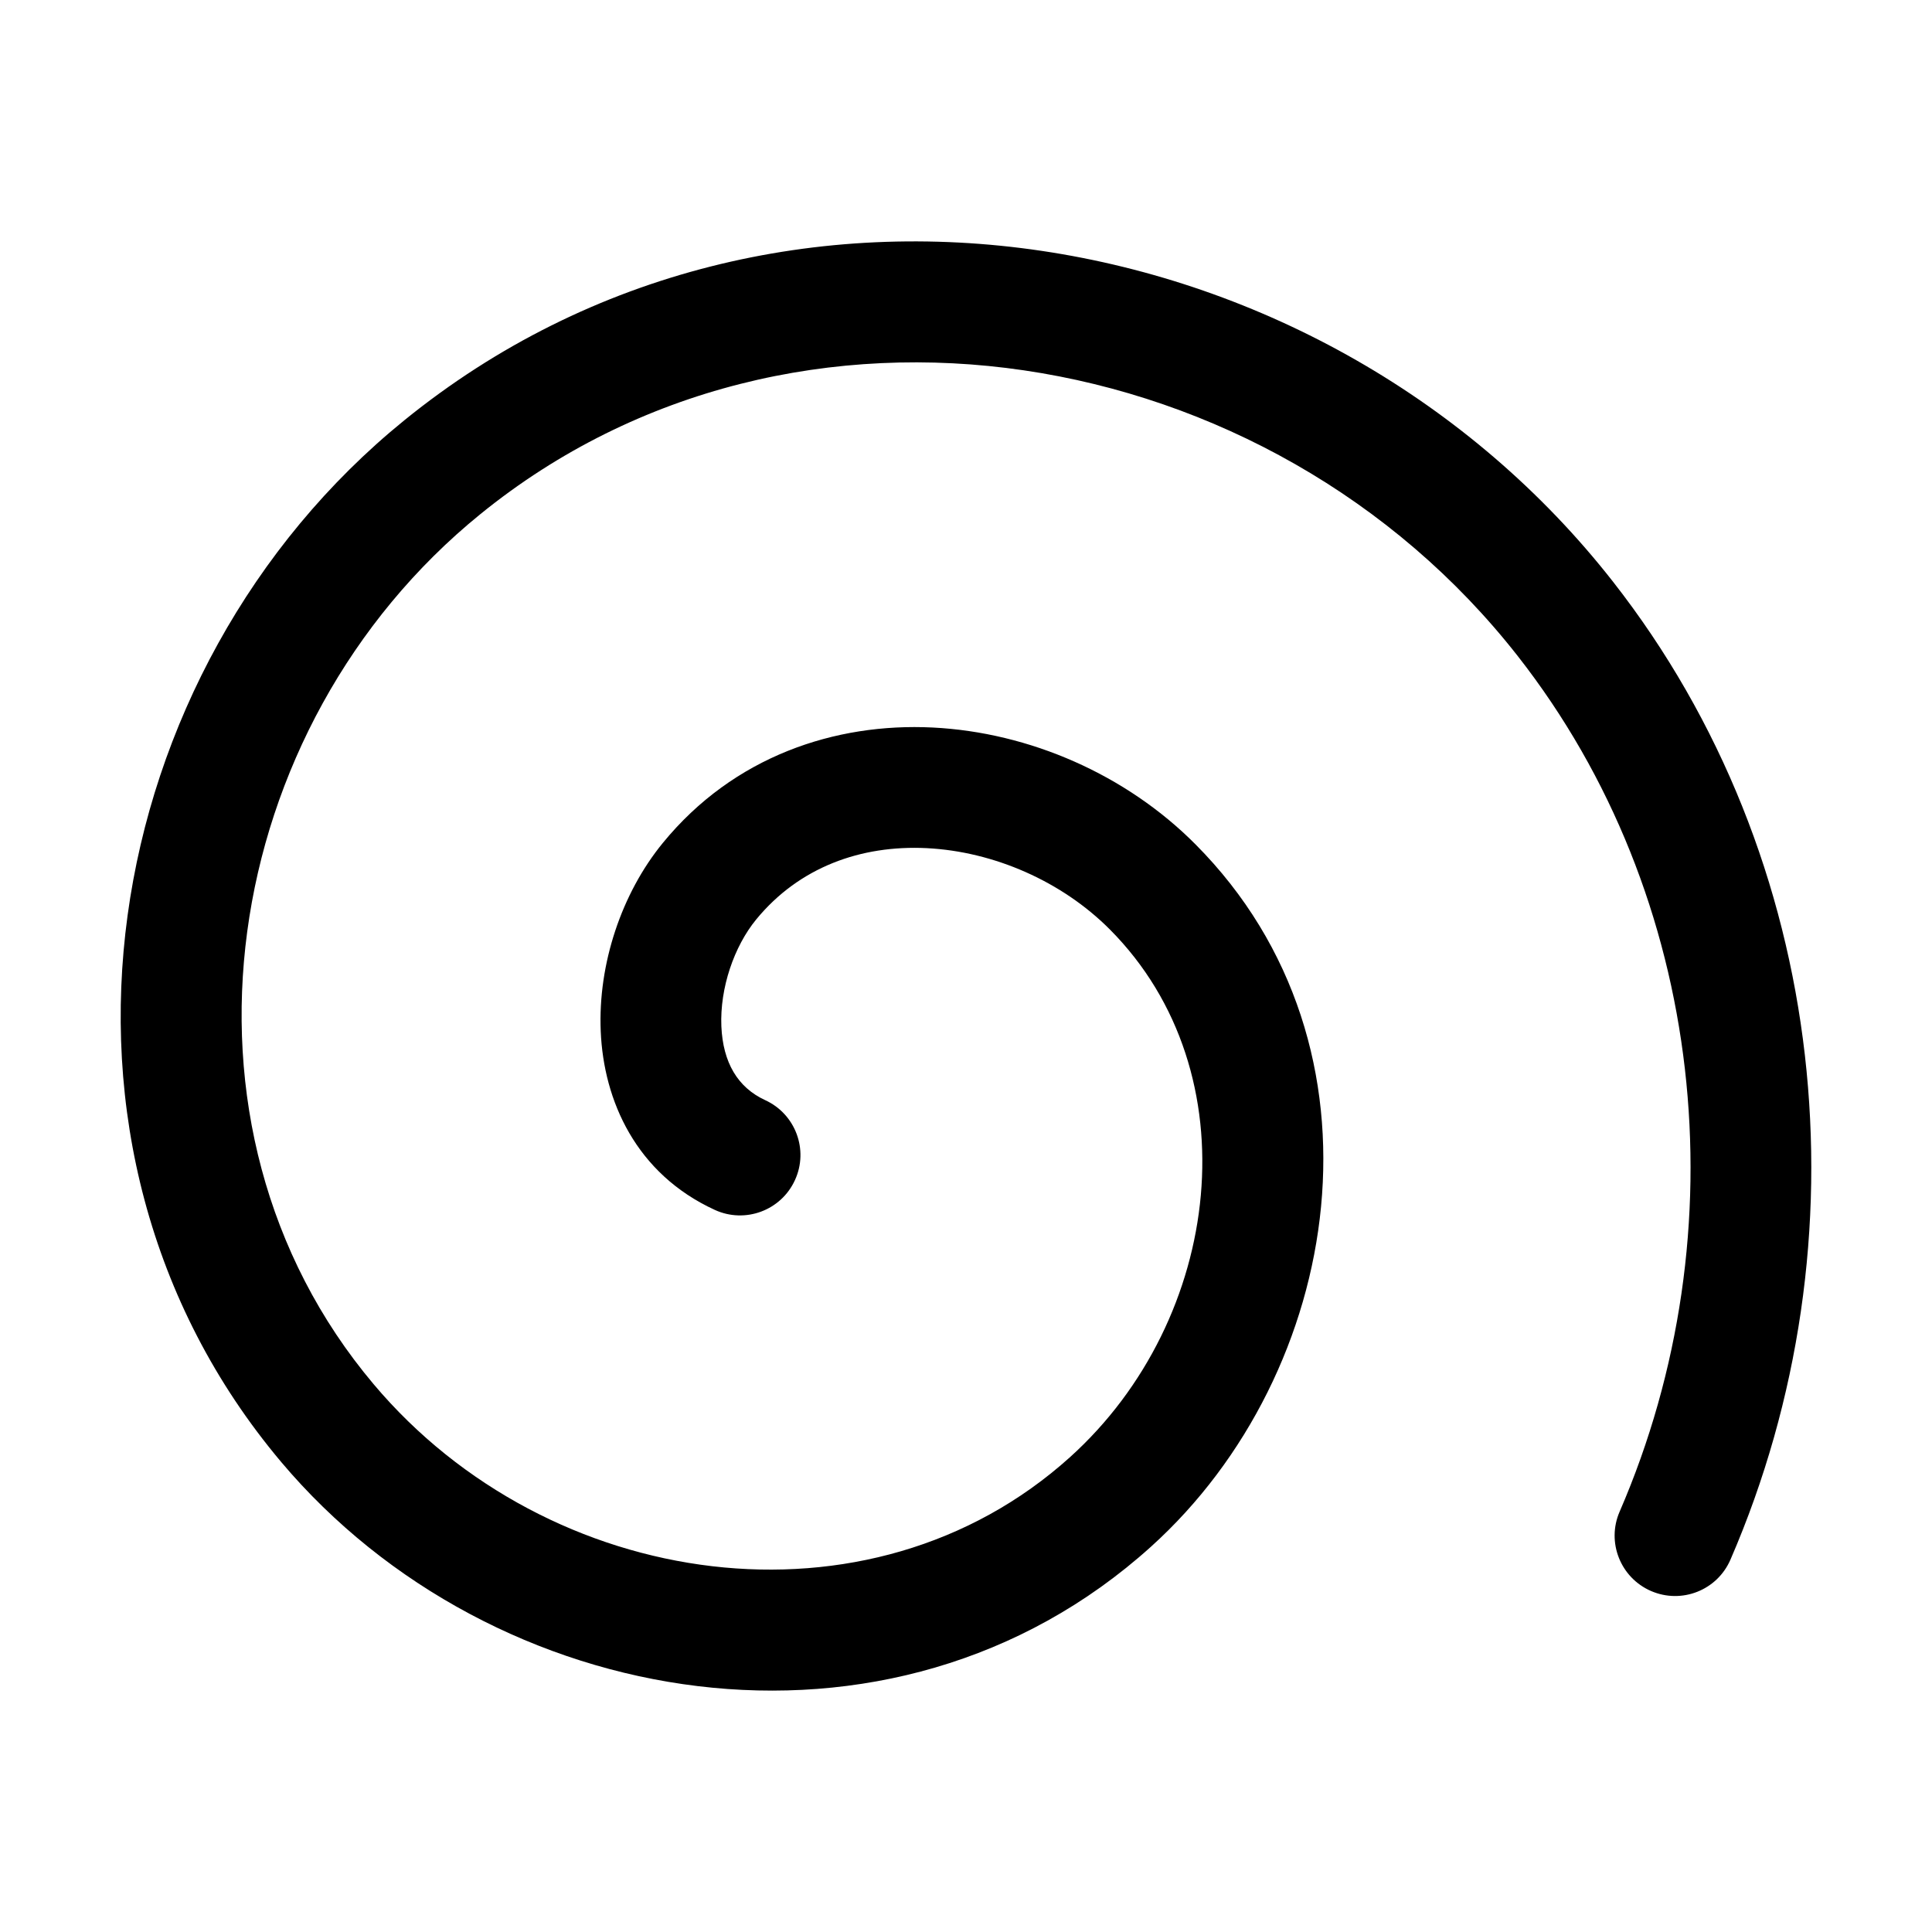 <svg width="16" height="16" viewBox="0 0 16 16" fill="none" xmlns="http://www.w3.org/2000/svg">
<g id="draw-spiral">
<path id="Union" fill-rule="evenodd" clip-rule="evenodd" d="M12.57 5.434C10.513 2.806 6.584 2.142 3.978 4.258L3.978 4.258C1.813 6.015 1.289 9.321 3.094 11.463C4.54 13.18 7.201 13.565 8.862 12.067L9.197 12.438L8.862 12.067C10.129 10.924 10.372 8.885 9.192 7.698L9.547 7.346L9.192 7.698C8.795 7.299 8.231 7.052 7.675 7.024C7.128 6.997 6.617 7.183 6.263 7.614C6.079 7.838 5.961 8.183 5.974 8.499C5.987 8.799 6.109 9.006 6.337 9.111C6.588 9.226 6.699 9.523 6.583 9.774C6.468 10.025 6.171 10.135 5.92 10.02C5.266 9.72 4.999 9.114 4.975 8.541C4.951 7.984 5.148 7.397 5.49 6.98C6.076 6.264 6.915 5.985 7.724 6.025C8.526 6.065 9.327 6.415 9.901 6.993L9.565 7.327L9.901 6.993C11.571 8.672 11.126 11.371 9.532 12.809C7.381 14.75 4.076 14.181 2.329 12.108L2.708 11.788L2.329 12.108C0.116 9.48 0.809 5.542 3.348 3.481C6.437 0.973 10.997 1.801 13.358 4.817L13.006 5.093L13.358 4.817C15.154 7.111 15.475 10.275 14.331 12.916C14.221 13.17 13.927 13.286 13.673 13.176C13.42 13.066 13.303 12.772 13.413 12.519C14.42 10.195 14.128 7.423 12.57 5.434Z" fill="black"/>
</g>
</svg>
